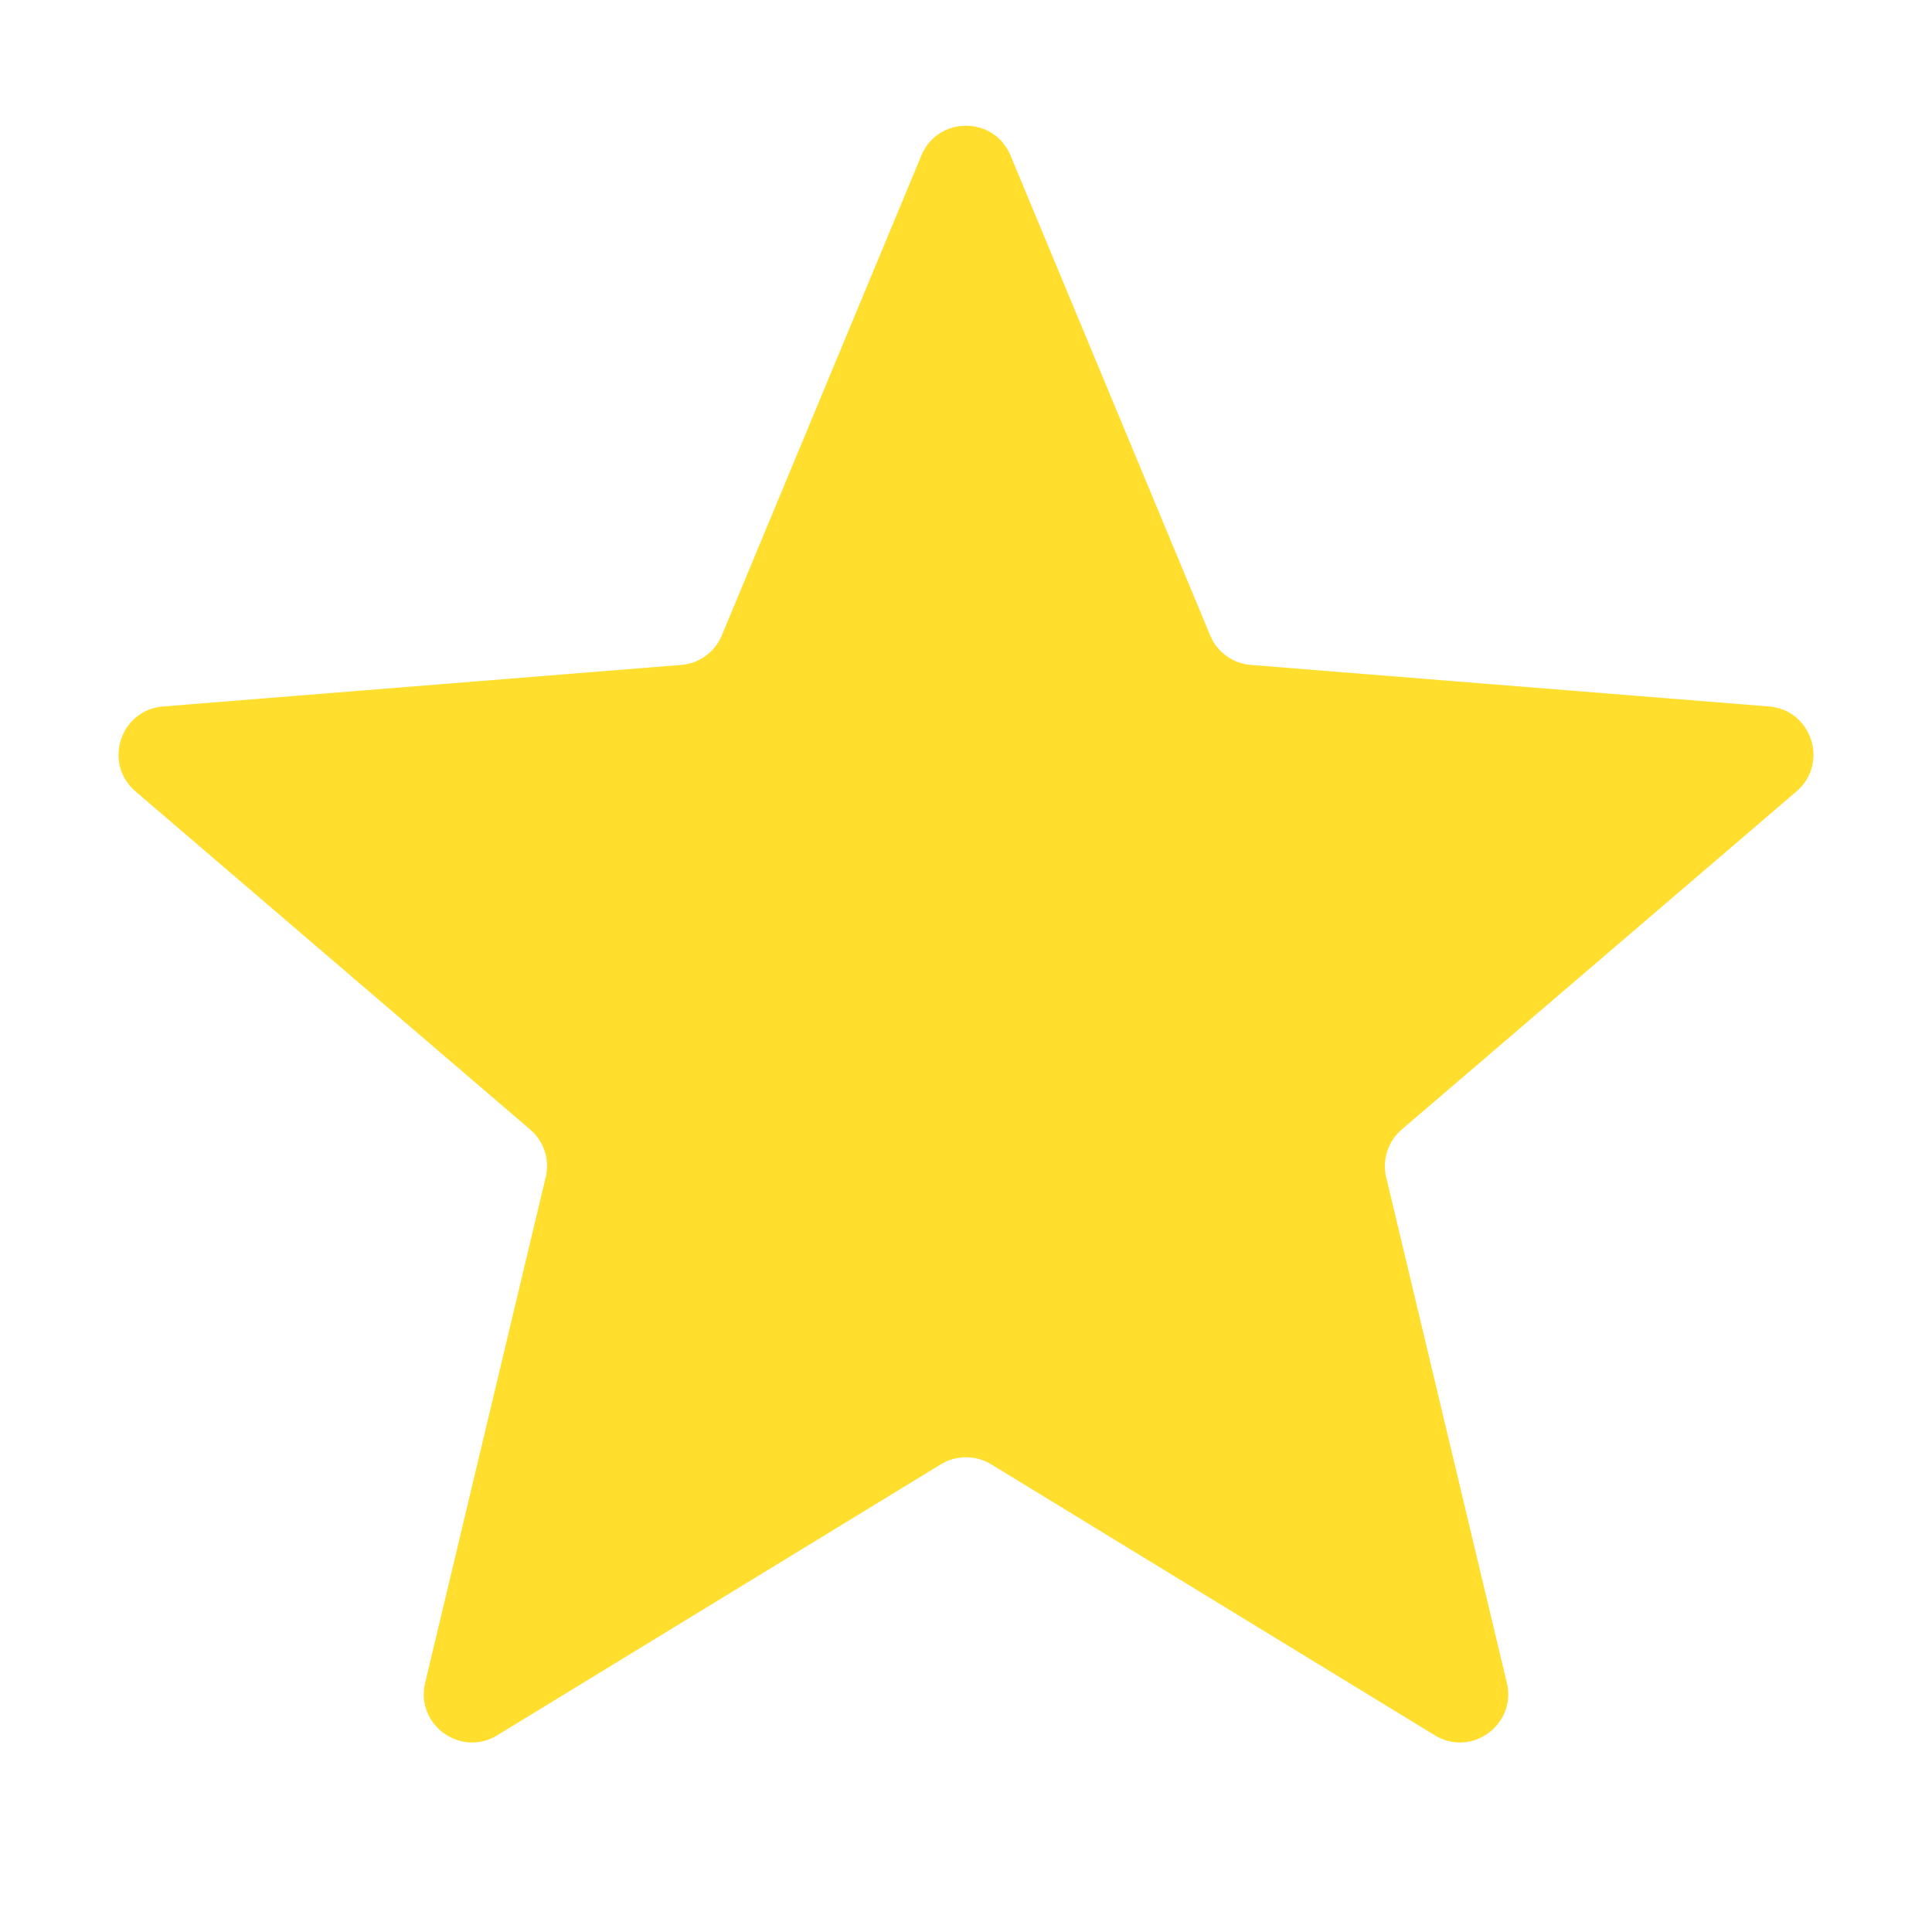 <svg width="18" height="18" viewBox="0 0 18 18" fill="none" xmlns="http://www.w3.org/2000/svg">
<g clip-path="url(#clip0_137_30)">
<path d="M8.584 1.449C8.738 1.079 9.262 1.079 9.415 1.449L11.275 5.92C11.34 6.076 11.486 6.182 11.655 6.195L16.481 6.582C16.88 6.614 17.042 7.112 16.738 7.373L13.06 10.523C12.932 10.633 12.876 10.805 12.915 10.969L14.039 15.679C14.132 16.068 13.708 16.376 13.367 16.167L9.235 13.643C9.091 13.555 8.909 13.555 8.765 13.643L4.633 16.167C4.292 16.376 3.868 16.068 3.961 15.679L5.084 10.969C5.124 10.805 5.068 10.633 4.939 10.523L1.262 7.373C0.958 7.112 1.12 6.614 1.519 6.582L6.345 6.195C6.514 6.182 6.66 6.076 6.725 5.92L8.584 1.449Z" fill="#FFDE2D"/>
</g>
<defs>
<clipPath id="clip0_137_30">
<rect width="18" height="18" fill="white"/>
</clipPath>
</defs>
</svg>
